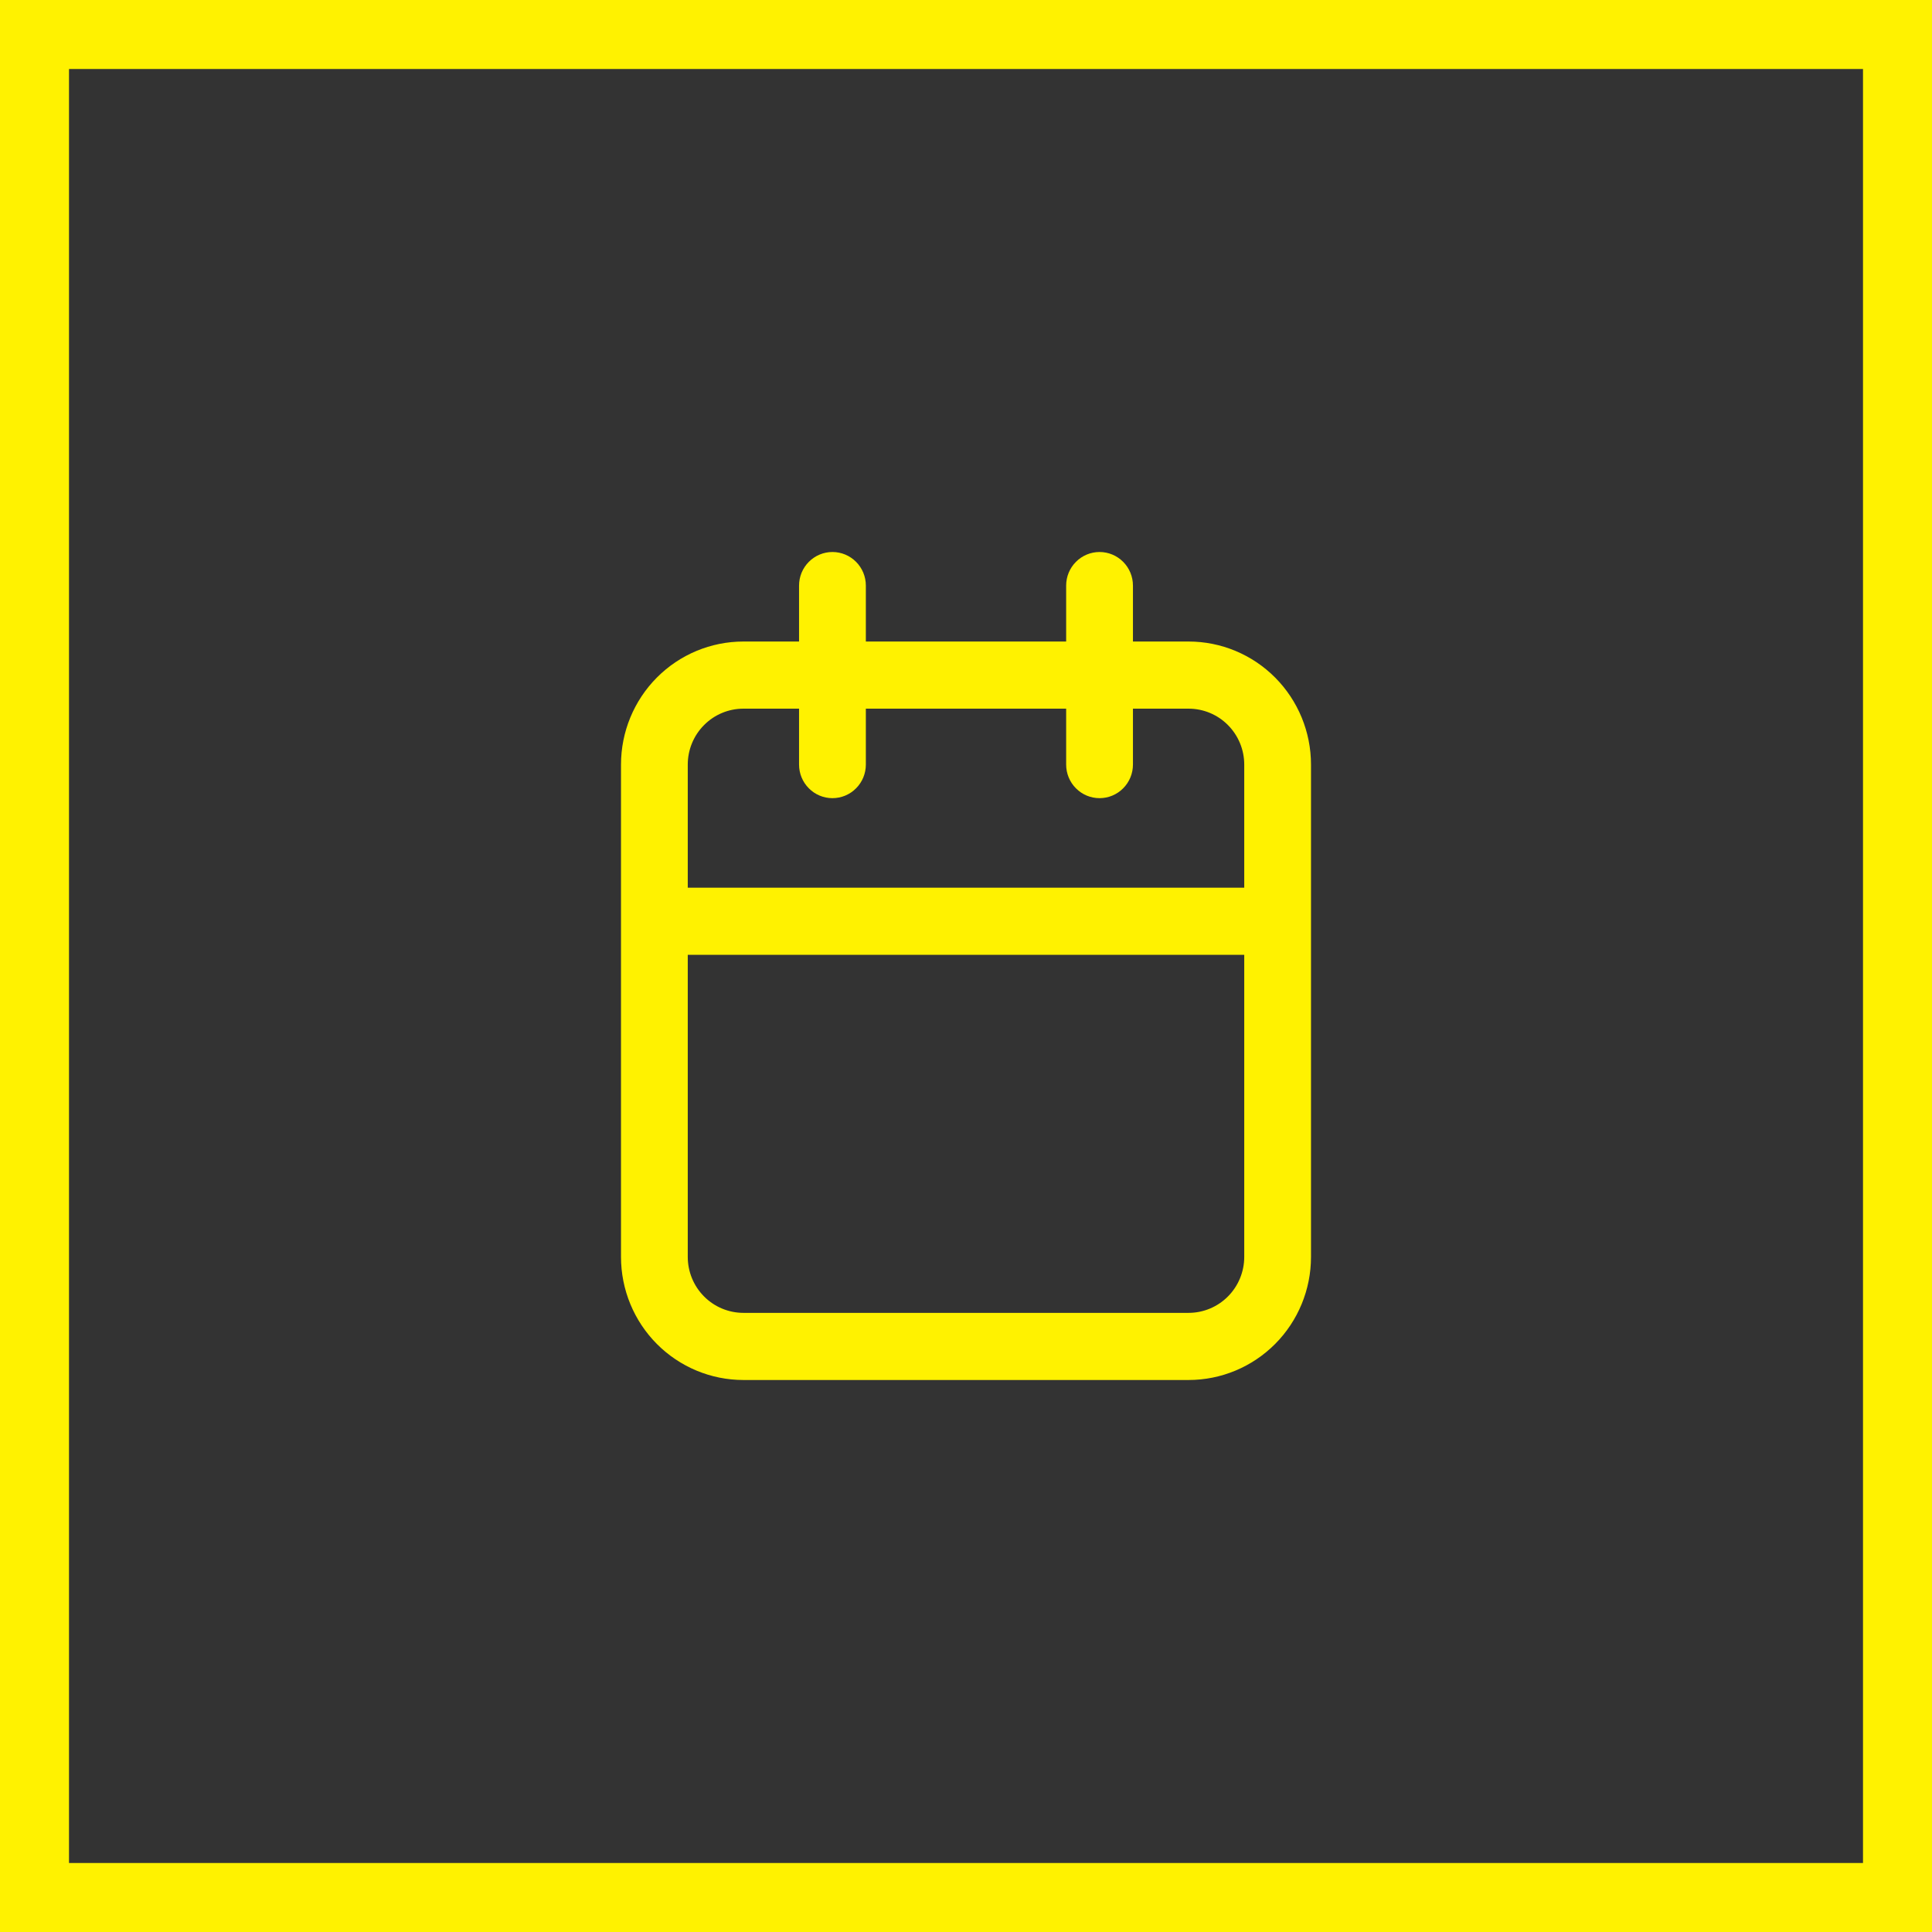 <?xml version="1.0" encoding="UTF-8"?>
<svg width="56px" height="56px" viewBox="0 0 56 56" version="1.1" xmlns="http://www.w3.org/2000/svg" xmlns:xlink="http://www.w3.org/1999/xlink">
    <rect x="0" y="0" width="56" height="56" fill="#333333" stroke="none"/>
    <title>Group 12@1x</title>
    <g id="1.-Design" stroke="none" stroke-width="1" fill="none" fill-rule="evenodd">
        <g id="HP" transform="translate(-740, -1321)">
            <g id="BOXY" transform="translate(260, 1321)">
                <g id="Group-12" transform="translate(480, 0)">
                    <rect id="Rectangle" stroke="#FFF200" stroke-width="2" x="1" y="1" width="54" height="54"></rect>
                    <g id="calendar-svgrepo-com" transform="translate(18, 16)" fill="#FFF200" fill-rule="nonzero">
                        <path d="M16.452,2.595 L14.839,2.595 L14.839,0.973 C14.839,0.715 14.737,0.467 14.555,0.285 C14.374,0.103 14.128,0 13.871,0 C13.614,0 13.368,0.103 13.187,0.285 C13.005,0.467 12.903,0.715 12.903,0.973 L12.903,2.595 L7.097,2.595 L7.097,0.973 C7.097,0.715 6.995,0.467 6.813,0.285 C6.632,0.103 6.386,0 6.129,0 C5.872,0 5.626,0.103 5.445,0.285 C5.263,0.467 5.161,0.715 5.161,0.973 L5.161,2.595 L3.548,2.595 C2.607,2.595 1.705,2.97 1.039,3.64 C0.374,4.309 0,5.216 0,6.162 L0,20.432 C0,21.379 0.374,22.286 1.039,22.955 C1.705,23.624 2.607,24 3.548,24 L16.452,24 C17.393,24 18.295,23.624 18.961,22.955 C19.626,22.286 20,21.379 20,20.432 L20,6.162 C20,5.216 19.626,4.309 18.961,3.64 C18.295,2.97 17.393,2.595 16.452,2.595 Z M3.548,4.541 L5.161,4.541 L5.161,6.162 C5.161,6.42 5.263,6.668 5.445,6.85 C5.626,7.033 5.872,7.135 6.129,7.135 C6.386,7.135 6.632,7.033 6.813,6.85 C6.995,6.668 7.097,6.42 7.097,6.162 L7.097,4.541 L12.903,4.541 L12.903,6.162 C12.903,6.42 13.005,6.668 13.187,6.85 C13.368,7.033 13.614,7.135 13.871,7.135 C14.128,7.135 14.374,7.033 14.555,6.85 C14.737,6.668 14.839,6.42 14.839,6.162 L14.839,4.541 L16.452,4.541 C16.879,4.541 17.29,4.711 17.592,5.016 C17.895,5.32 18.065,5.732 18.065,6.162 L18.065,9.73 L1.935,9.73 L1.935,6.162 C1.935,5.732 2.105,5.32 2.408,5.016 C2.71,4.711 3.121,4.541 3.548,4.541 Z M16.452,22.054 L3.548,22.054 C3.121,22.054 2.71,21.883 2.408,21.579 C2.105,21.275 1.935,20.862 1.935,20.432 L1.935,11.676 L18.065,11.676 L18.065,20.432 C18.065,20.862 17.895,21.275 17.592,21.579 C17.29,21.883 16.879,22.054 16.452,22.054 Z" id="Shape"></path>
                    </g>
                </g>
            </g>
        </g>
    </g>
</svg>